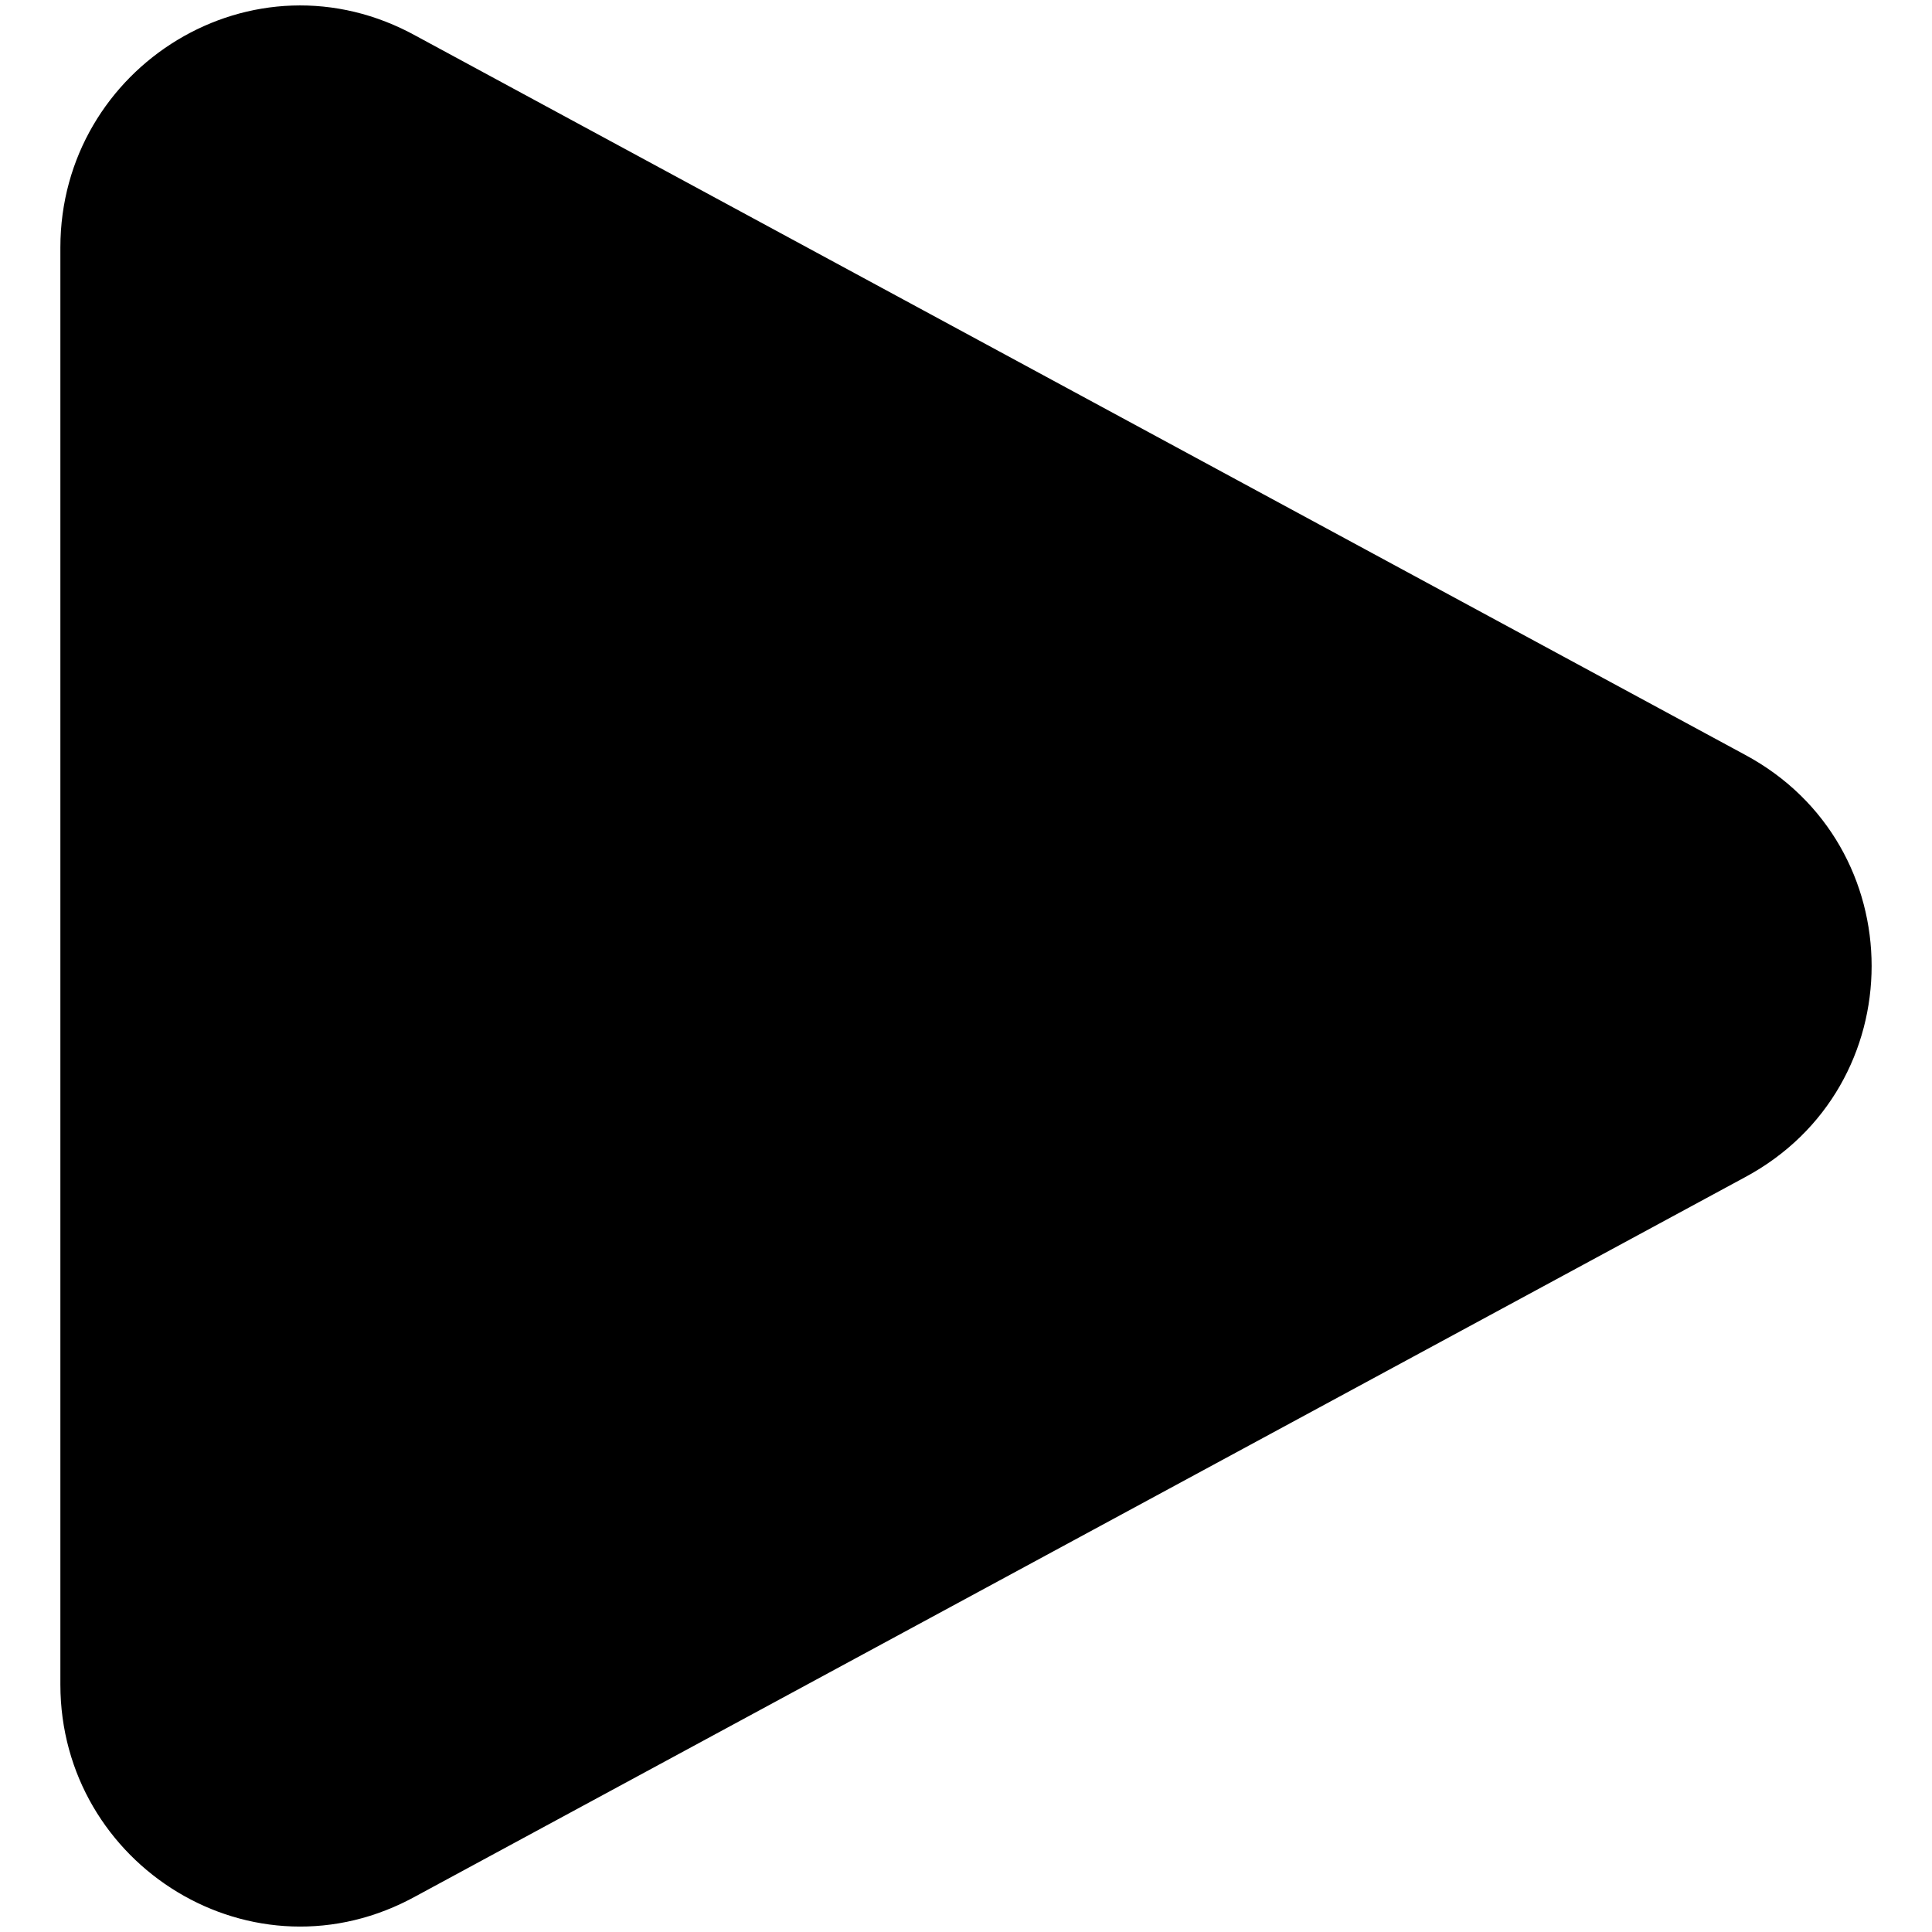 <svg viewBox='0 0 32 32' xmlns='http://www.w3.org/2000/svg'>
<!--
  PUXL icons 1.0 - https://puxl.io/puxl-icons
  Created by @MrKanuel, brought by The PUXL Clan with love from Basque Country
  PUXL icons is licensed under the GPL V3 - Copyright © 2019 PUXL
  https://github.com/puxl/puxl-icons/blob/master/LICENSE
-->

  <g id='media-play' aria-labelledby='t-media-play d-media-play'>
    <title id='t-media-play'>Play</title>
    <desc id='d-media-play'>A single triangle pointing forward</desc>
    <path d='M28.9,19.5l-22,11.9C4.2,32.9,1,30.9,1,27.9V4.1c0-3,3.2-5,5.9-3.5l22,11.9C31.7,14,31.7,18,28.9,19.5z'/>
  </g>

</svg>
